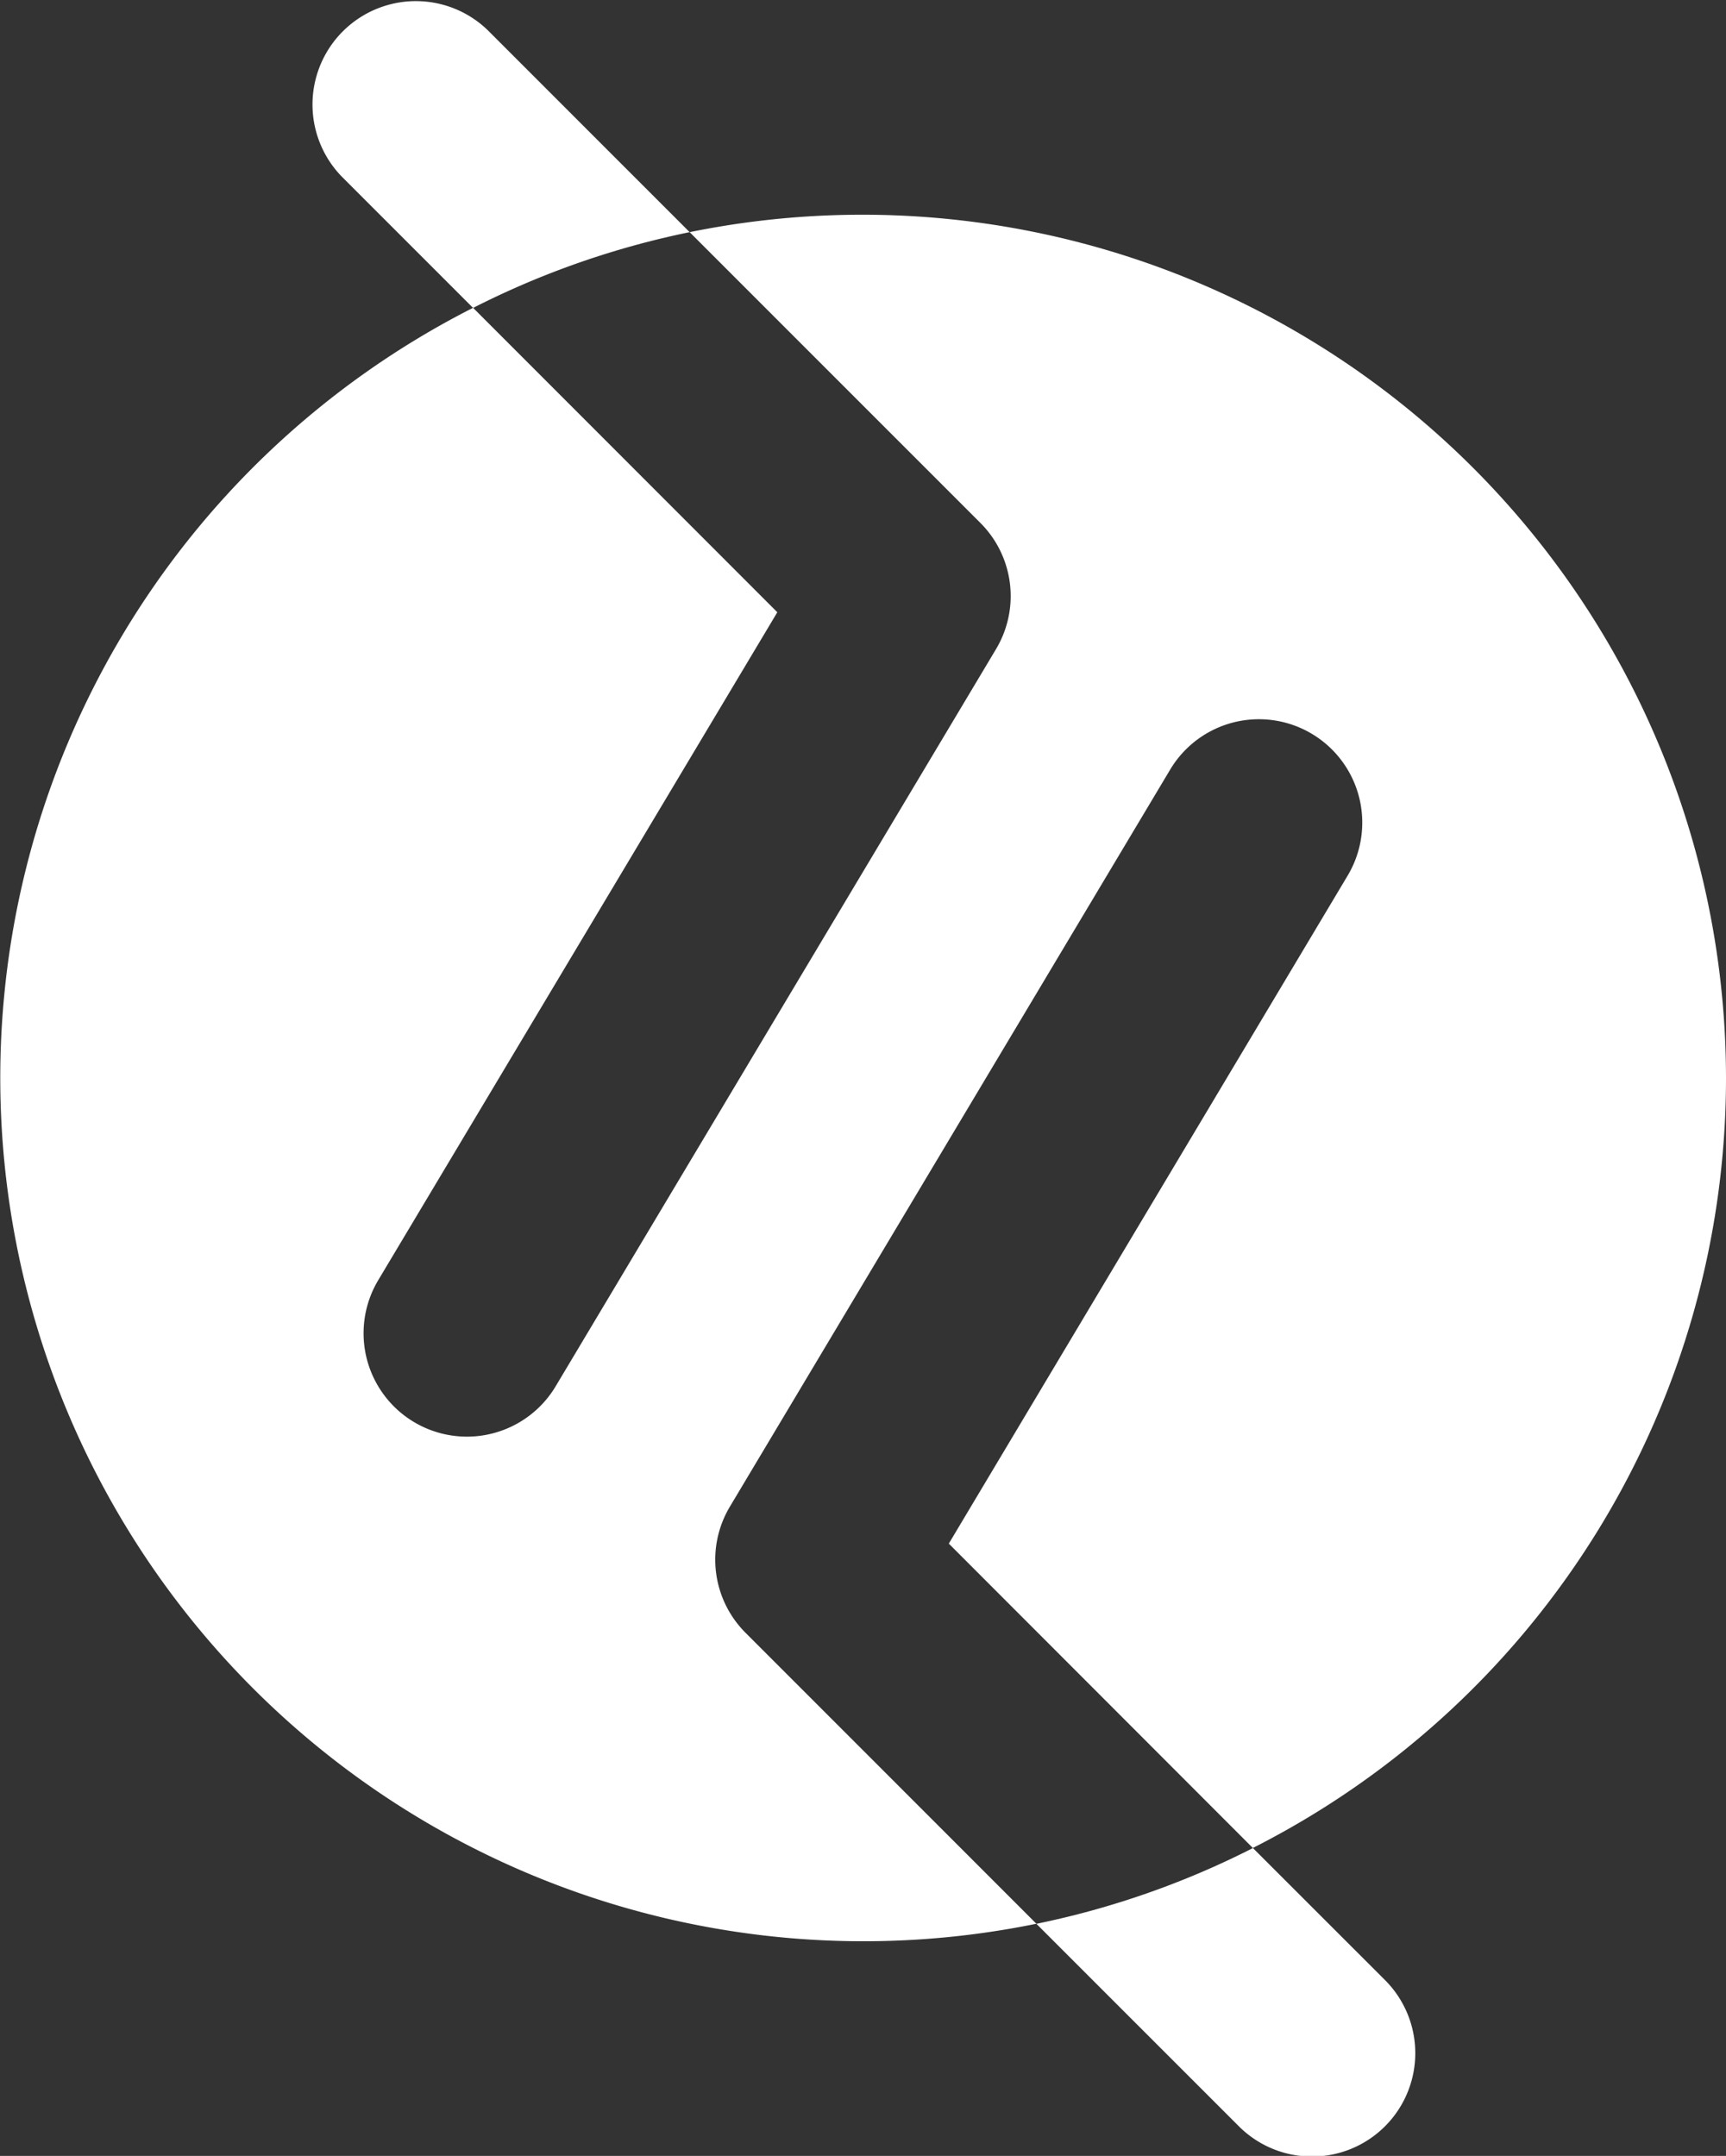 <svg xmlns="http://www.w3.org/2000/svg" xmlns:xlink="http://www.w3.org/1999/xlink" width="65.852" height="82.232" viewBox="0 0 65.852 82.232">
  <rect x="0" y="0" width="65.852" height="82.232" fill="#333333" stroke="none"/>
  <defs>
    <clipPath id="clip-path">
      <rect id="Rectangle_13" data-name="Rectangle 13" width="65.852" height="82.232" fill="#fff"/>
    </clipPath>
  </defs>
  <g id="Group_1453" data-name="Group 1453" style="isolation: isolate">
    <g id="Group_9" data-name="Group 9" clip-path="url(#clip-path)">
      <path id="Path_3" data-name="Path 3" d="M65.852,47.275A32.953,32.953,0,0,0,26.313,15.014L37.408,26.108A3.943,3.943,0,0,1,38,30.92L21.2,59.036a3.943,3.943,0,1,1-6.77-4.046L29.657,29.512,18.049,17.9A32.932,32.932,0,0,0,39.541,79.536L28.446,68.44a3.943,3.943,0,0,1-.6-4.811l16.8-28.116a3.943,3.943,0,1,1,6.77,4.046L36.2,65.037,47.8,76.646A32.917,32.917,0,0,0,65.852,47.275" transform="translate(0 -6.159)" fill="#fff"/>
      <path id="Path_4" data-name="Path 4" d="M76.976,134.086a3.943,3.943,0,1,0,5.576-5.576L77.539,123.5a32.644,32.644,0,0,1-8.262,2.89Z" transform="translate(-29.736 -53.01)" fill="#fff"/>
      <path id="Path_5" data-name="Path 5" d="M27.547,1.155a3.944,3.944,0,0,0-5.576,5.578l5.013,5.012a32.666,32.666,0,0,1,8.263-2.89Z" transform="translate(-8.935 0)" fill="#fff"/>
    </g>
  </g>
</svg>

